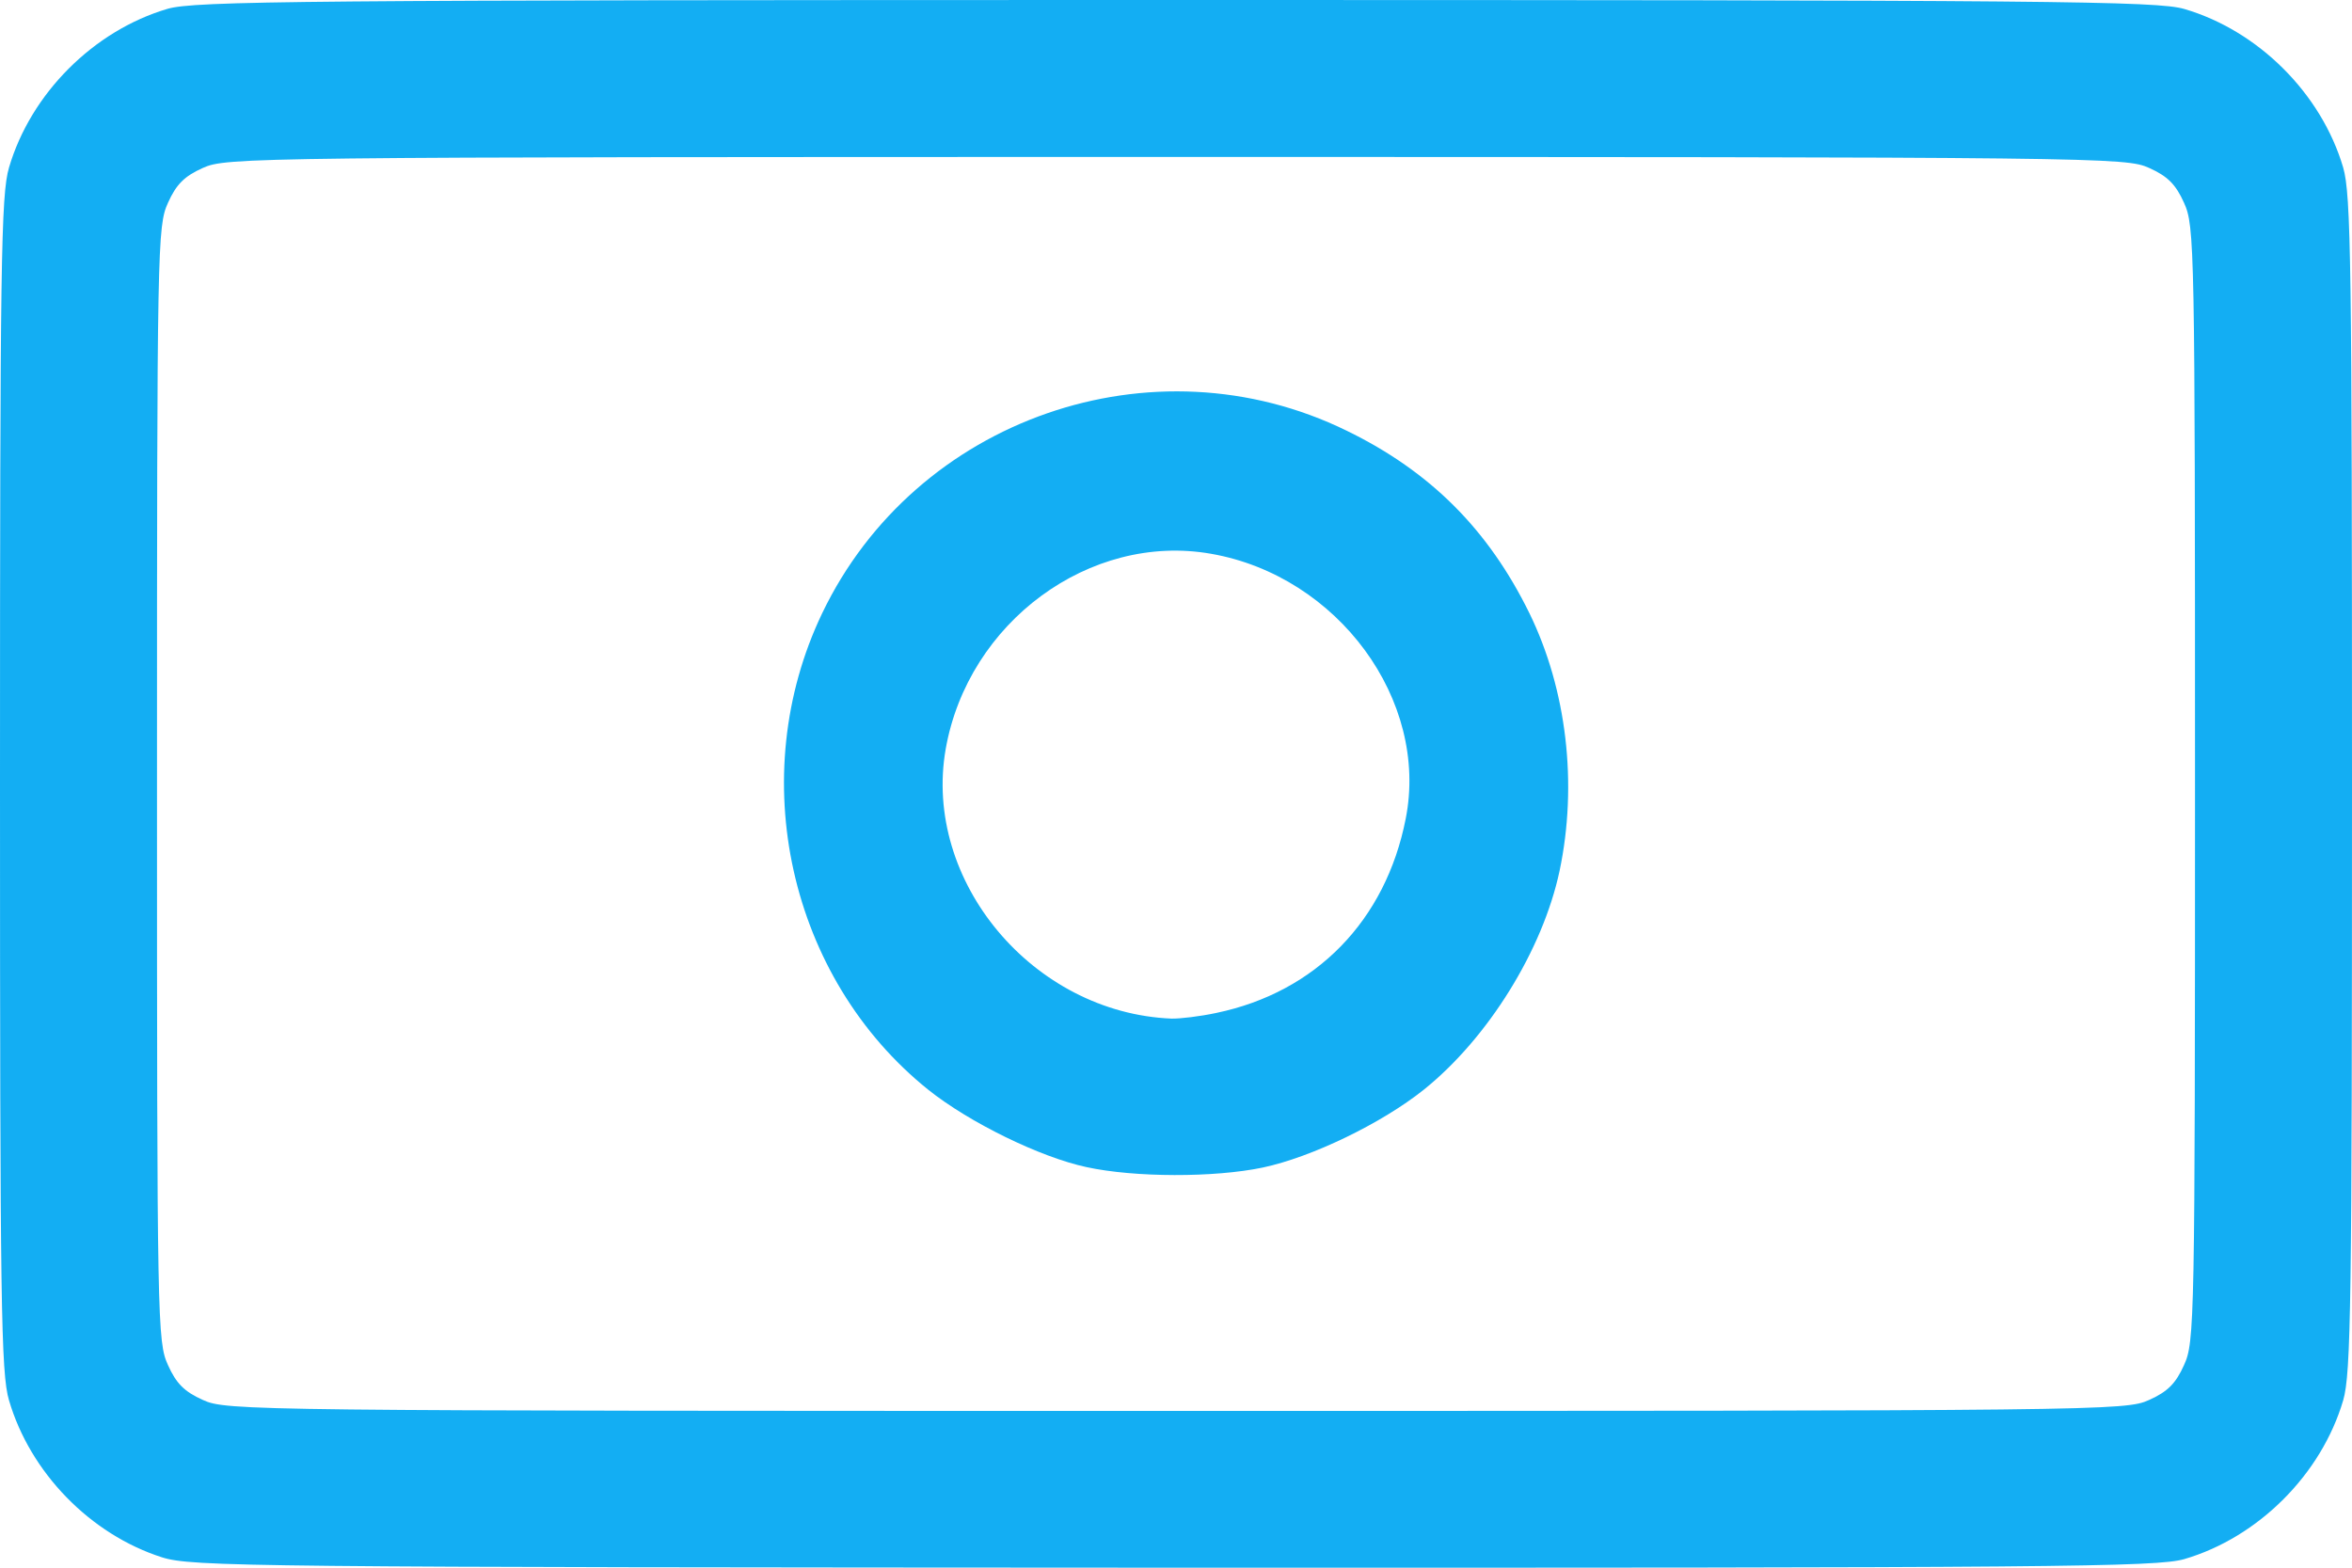 <svg width="12" height="8" viewBox="0 0 12 8" fill="none" xmlns="http://www.w3.org/2000/svg">
<g clip-path="url(#clip0_10467_4601)">
<path d="M0.826 7.947C0.461 7.83 0.154 7.515 0.046 7.146C0.005 7.008 0 6.654 0 4.001C0 1.347 0.005 0.993 0.046 0.855C0.157 0.477 0.478 0.156 0.855 0.045C0.994 0.005 1.526 0 6 0C10.484 0 11.005 0.005 11.145 0.046C11.523 0.157 11.844 0.478 11.955 0.855C11.995 0.993 12 1.353 12 4.001C12 6.648 11.995 7.009 11.955 7.146C11.844 7.523 11.523 7.845 11.145 7.956C11.005 7.997 10.486 8.001 5.988 8C1.264 7.998 0.977 7.995 0.826 7.947ZM10.965 7.144C11.059 7.102 11.101 7.06 11.143 6.966C11.197 6.848 11.199 6.756 11.199 4.001C11.199 1.246 11.197 1.154 11.143 1.035C11.101 0.941 11.059 0.899 10.965 0.857C10.846 0.803 10.736 0.801 6 0.801C1.264 0.801 1.154 0.803 1.035 0.857C0.941 0.899 0.899 0.941 0.857 1.035C0.803 1.154 0.801 1.246 0.801 4.001C0.801 6.756 0.803 6.848 0.857 6.966C0.899 7.06 0.941 7.102 1.035 7.144C1.154 7.199 1.264 7.2 6 7.2C10.736 7.2 10.846 7.199 10.965 7.144ZM5.544 5.956C5.306 5.905 4.945 5.728 4.736 5.561C4.025 4.99 3.796 3.962 4.195 3.129C4.671 2.136 5.883 1.714 6.871 2.198C7.298 2.406 7.594 2.703 7.803 3.129C7.994 3.52 8.05 4.002 7.957 4.444C7.871 4.848 7.593 5.297 7.264 5.561C7.05 5.732 6.693 5.905 6.443 5.958C6.195 6.01 5.789 6.009 5.544 5.956ZM6.206 5.169C6.714 5.063 7.07 4.698 7.172 4.178C7.292 3.573 6.826 2.939 6.179 2.826C5.561 2.717 4.939 3.175 4.825 3.822C4.707 4.496 5.27 5.169 5.977 5.198C6.02 5.199 6.122 5.187 6.206 5.169Z" fill="#13AEF3"/>
</g>
<defs>
<clipPath id="clip0_10467_4601">
<rect width="12" height="8" fill="white"/>
</clipPath>
</defs>
</svg>
